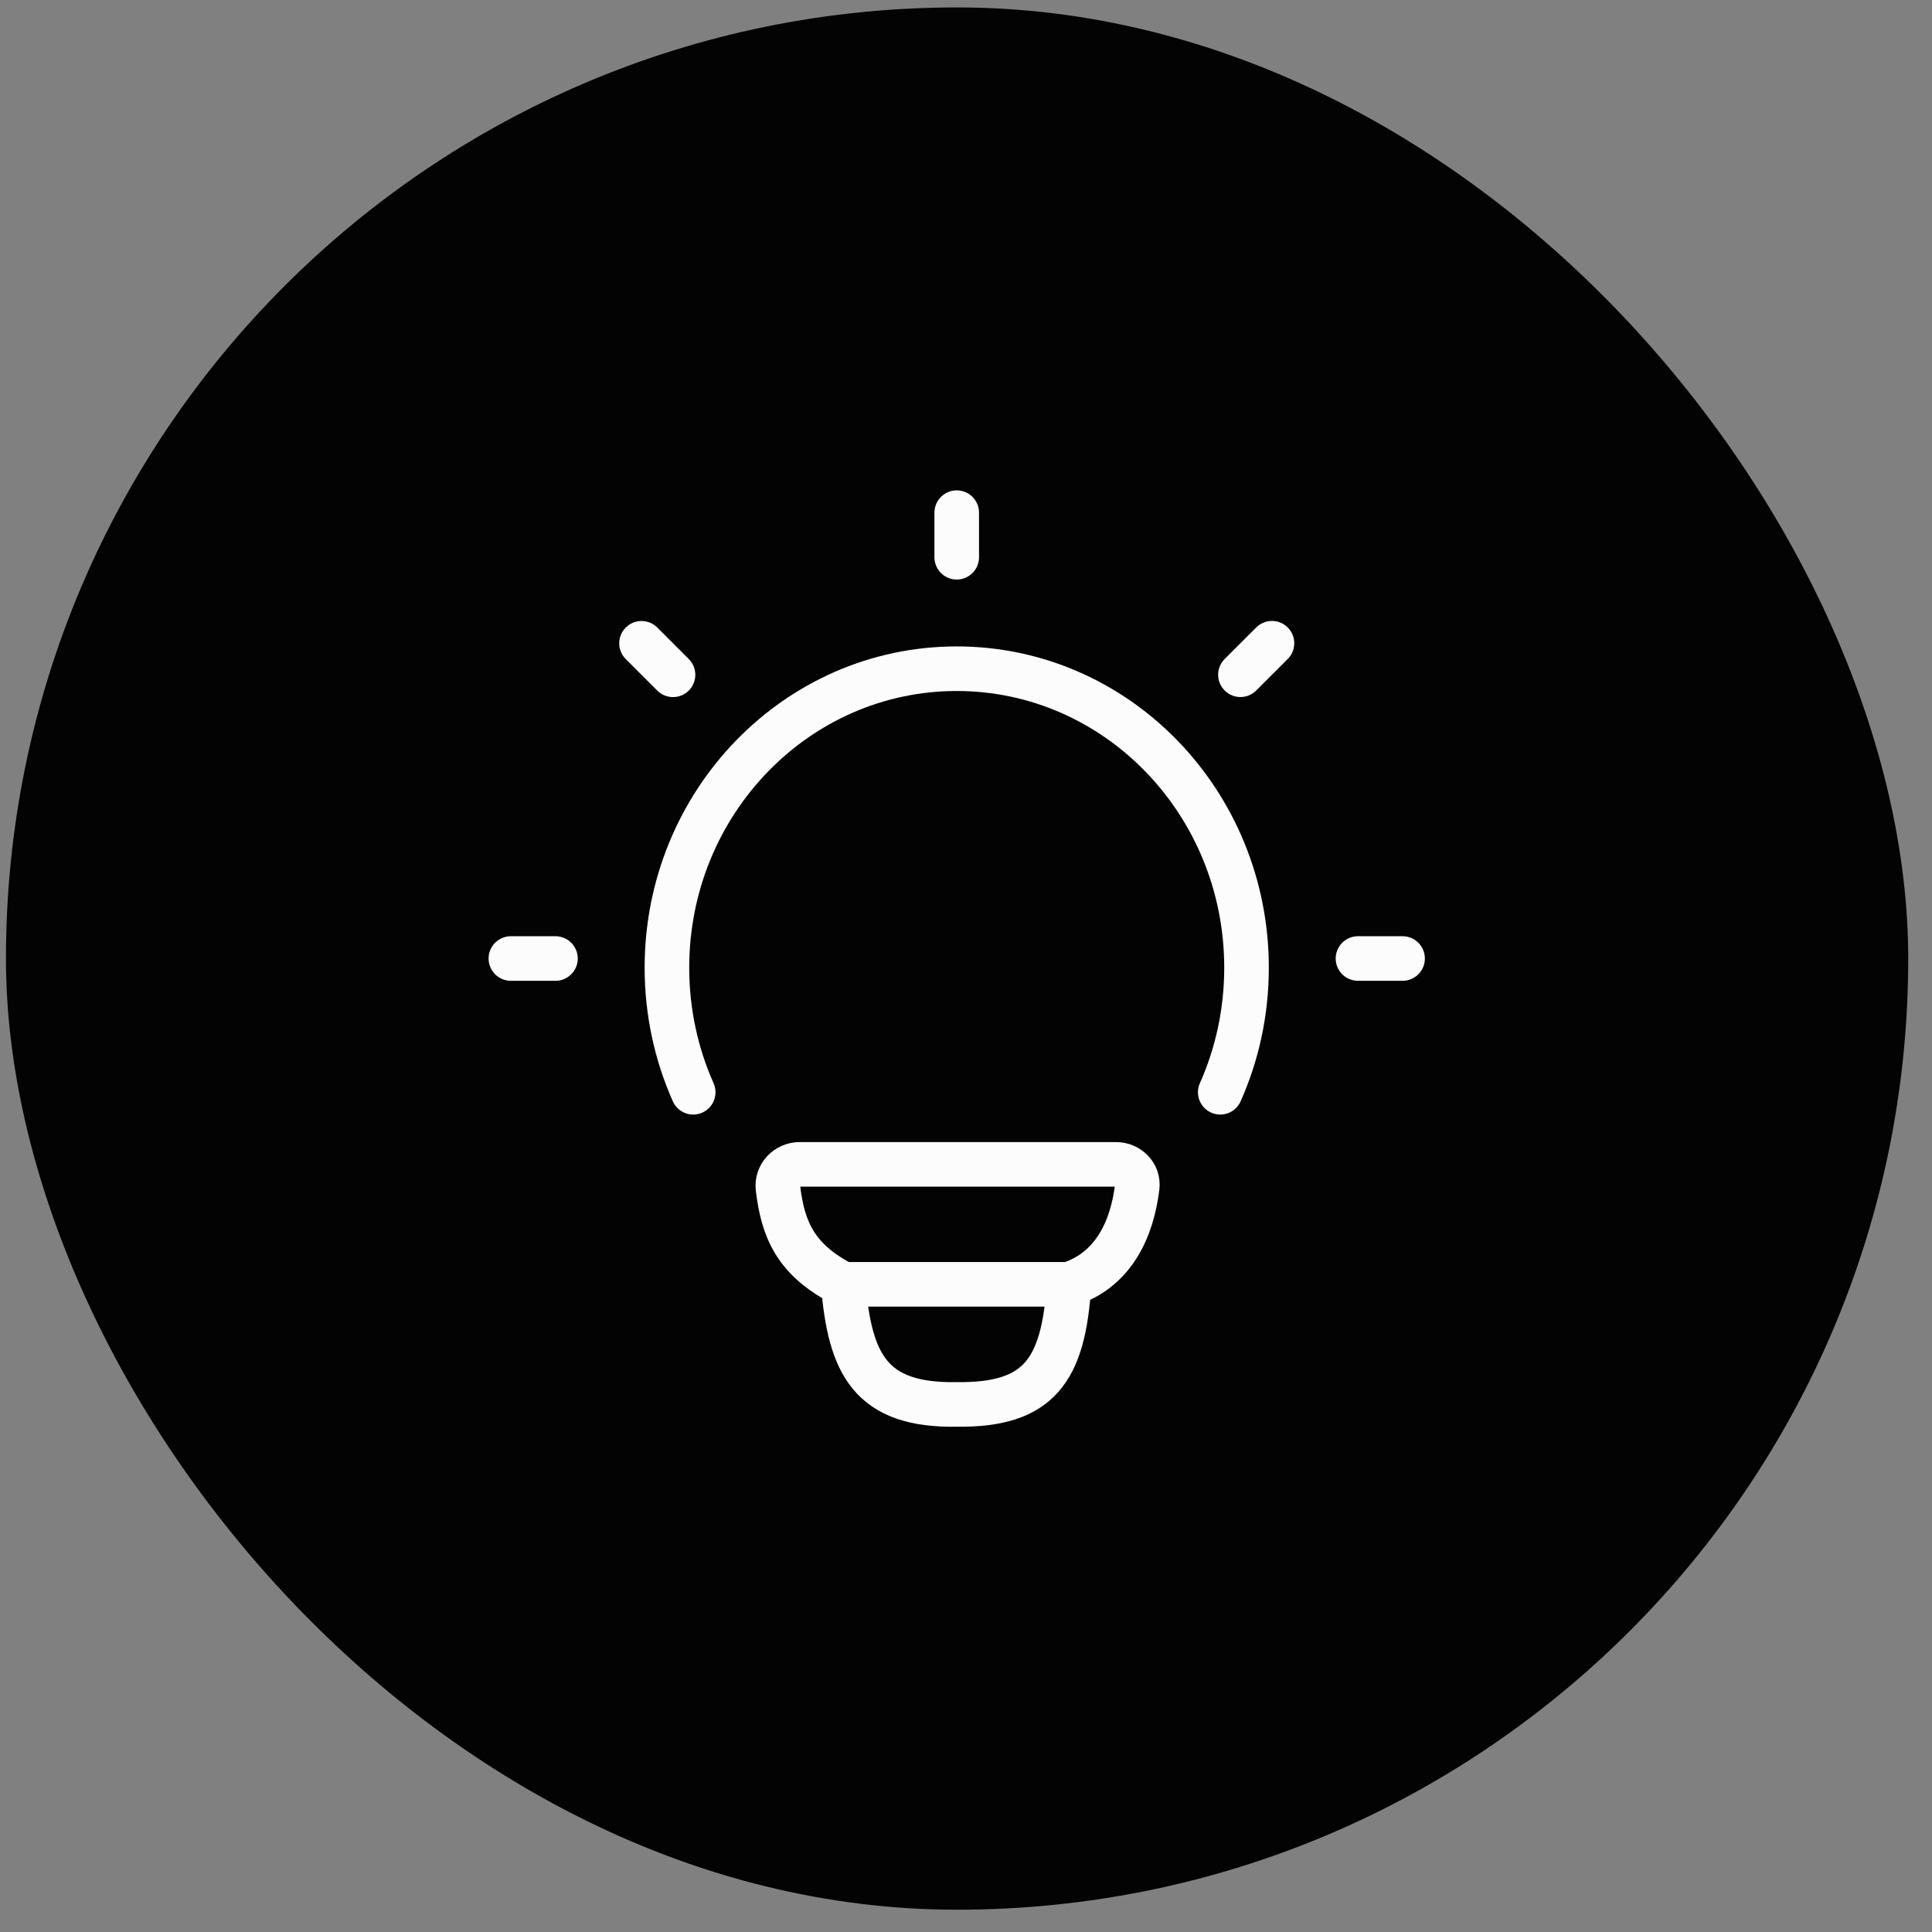 <svg width="65" height="65" viewBox="0 0 65 65" fill="none" xmlns="http://www.w3.org/2000/svg">
<rect x="0" y="0" width="65" height="65" fill="#808080" stroke="none"/>
<rect x="0.2" y="0.25" width="64" height="64" rx="32" fill="#030303"/>
<g clip-path="url(#clip0_1_1060)">
<g clip-path="url(#clip1_1_1060)">
<path d="M23.322 36.748C22.755 35.472 22.438 34.053 22.438 32.557C22.438 27.002 26.803 22.498 32.188 22.498C37.573 22.498 41.938 27.002 41.938 32.557C41.938 34.053 41.622 35.472 41.054 36.748" stroke="#FCFCFC" stroke-width="1.5" stroke-linecap="round"/>
<path d="M32.188 17.248V18.748" stroke="#FCFCFC" stroke-width="1.5" stroke-linecap="round" stroke-linejoin="round"/>
<path d="M47.188 32.248H45.688" stroke="#FCFCFC" stroke-width="1.5" stroke-linecap="round" stroke-linejoin="round"/>
<path d="M18.688 32.248H17.188" stroke="#FCFCFC" stroke-width="1.5" stroke-linecap="round" stroke-linejoin="round"/>
<path d="M42.794 21.641L41.733 22.701" stroke="#FCFCFC" stroke-width="1.5" stroke-linecap="round" stroke-linejoin="round"/>
<path d="M22.643 22.703L21.583 21.643" stroke="#FCFCFC" stroke-width="1.5" stroke-linecap="round" stroke-linejoin="round"/>
<path d="M35.965 43.209C37.481 42.719 38.089 41.332 38.26 39.936C38.311 39.52 37.968 39.174 37.548 39.174L26.905 39.174C26.471 39.174 26.122 39.543 26.174 39.974C26.341 41.367 26.764 42.384 28.37 43.209M35.965 43.209C35.965 43.209 28.634 43.209 28.37 43.209M35.965 43.209C35.783 46.127 34.941 47.282 32.2 47.25C29.269 47.304 28.594 45.876 28.37 43.209" stroke="#FCFCFC" stroke-width="1.5" stroke-linecap="round" stroke-linejoin="round"/>
</g>
</g>
<defs>
<clipPath id="clip0_1_1060">
<rect width="36" height="36" fill="white" transform="translate(14.2 14.25)"/>
</clipPath>
<clipPath id="clip1_1_1060">
<rect width="36" height="36" fill="white" transform="translate(14.2 14.25)"/>
</clipPath>
</defs>
</svg>
